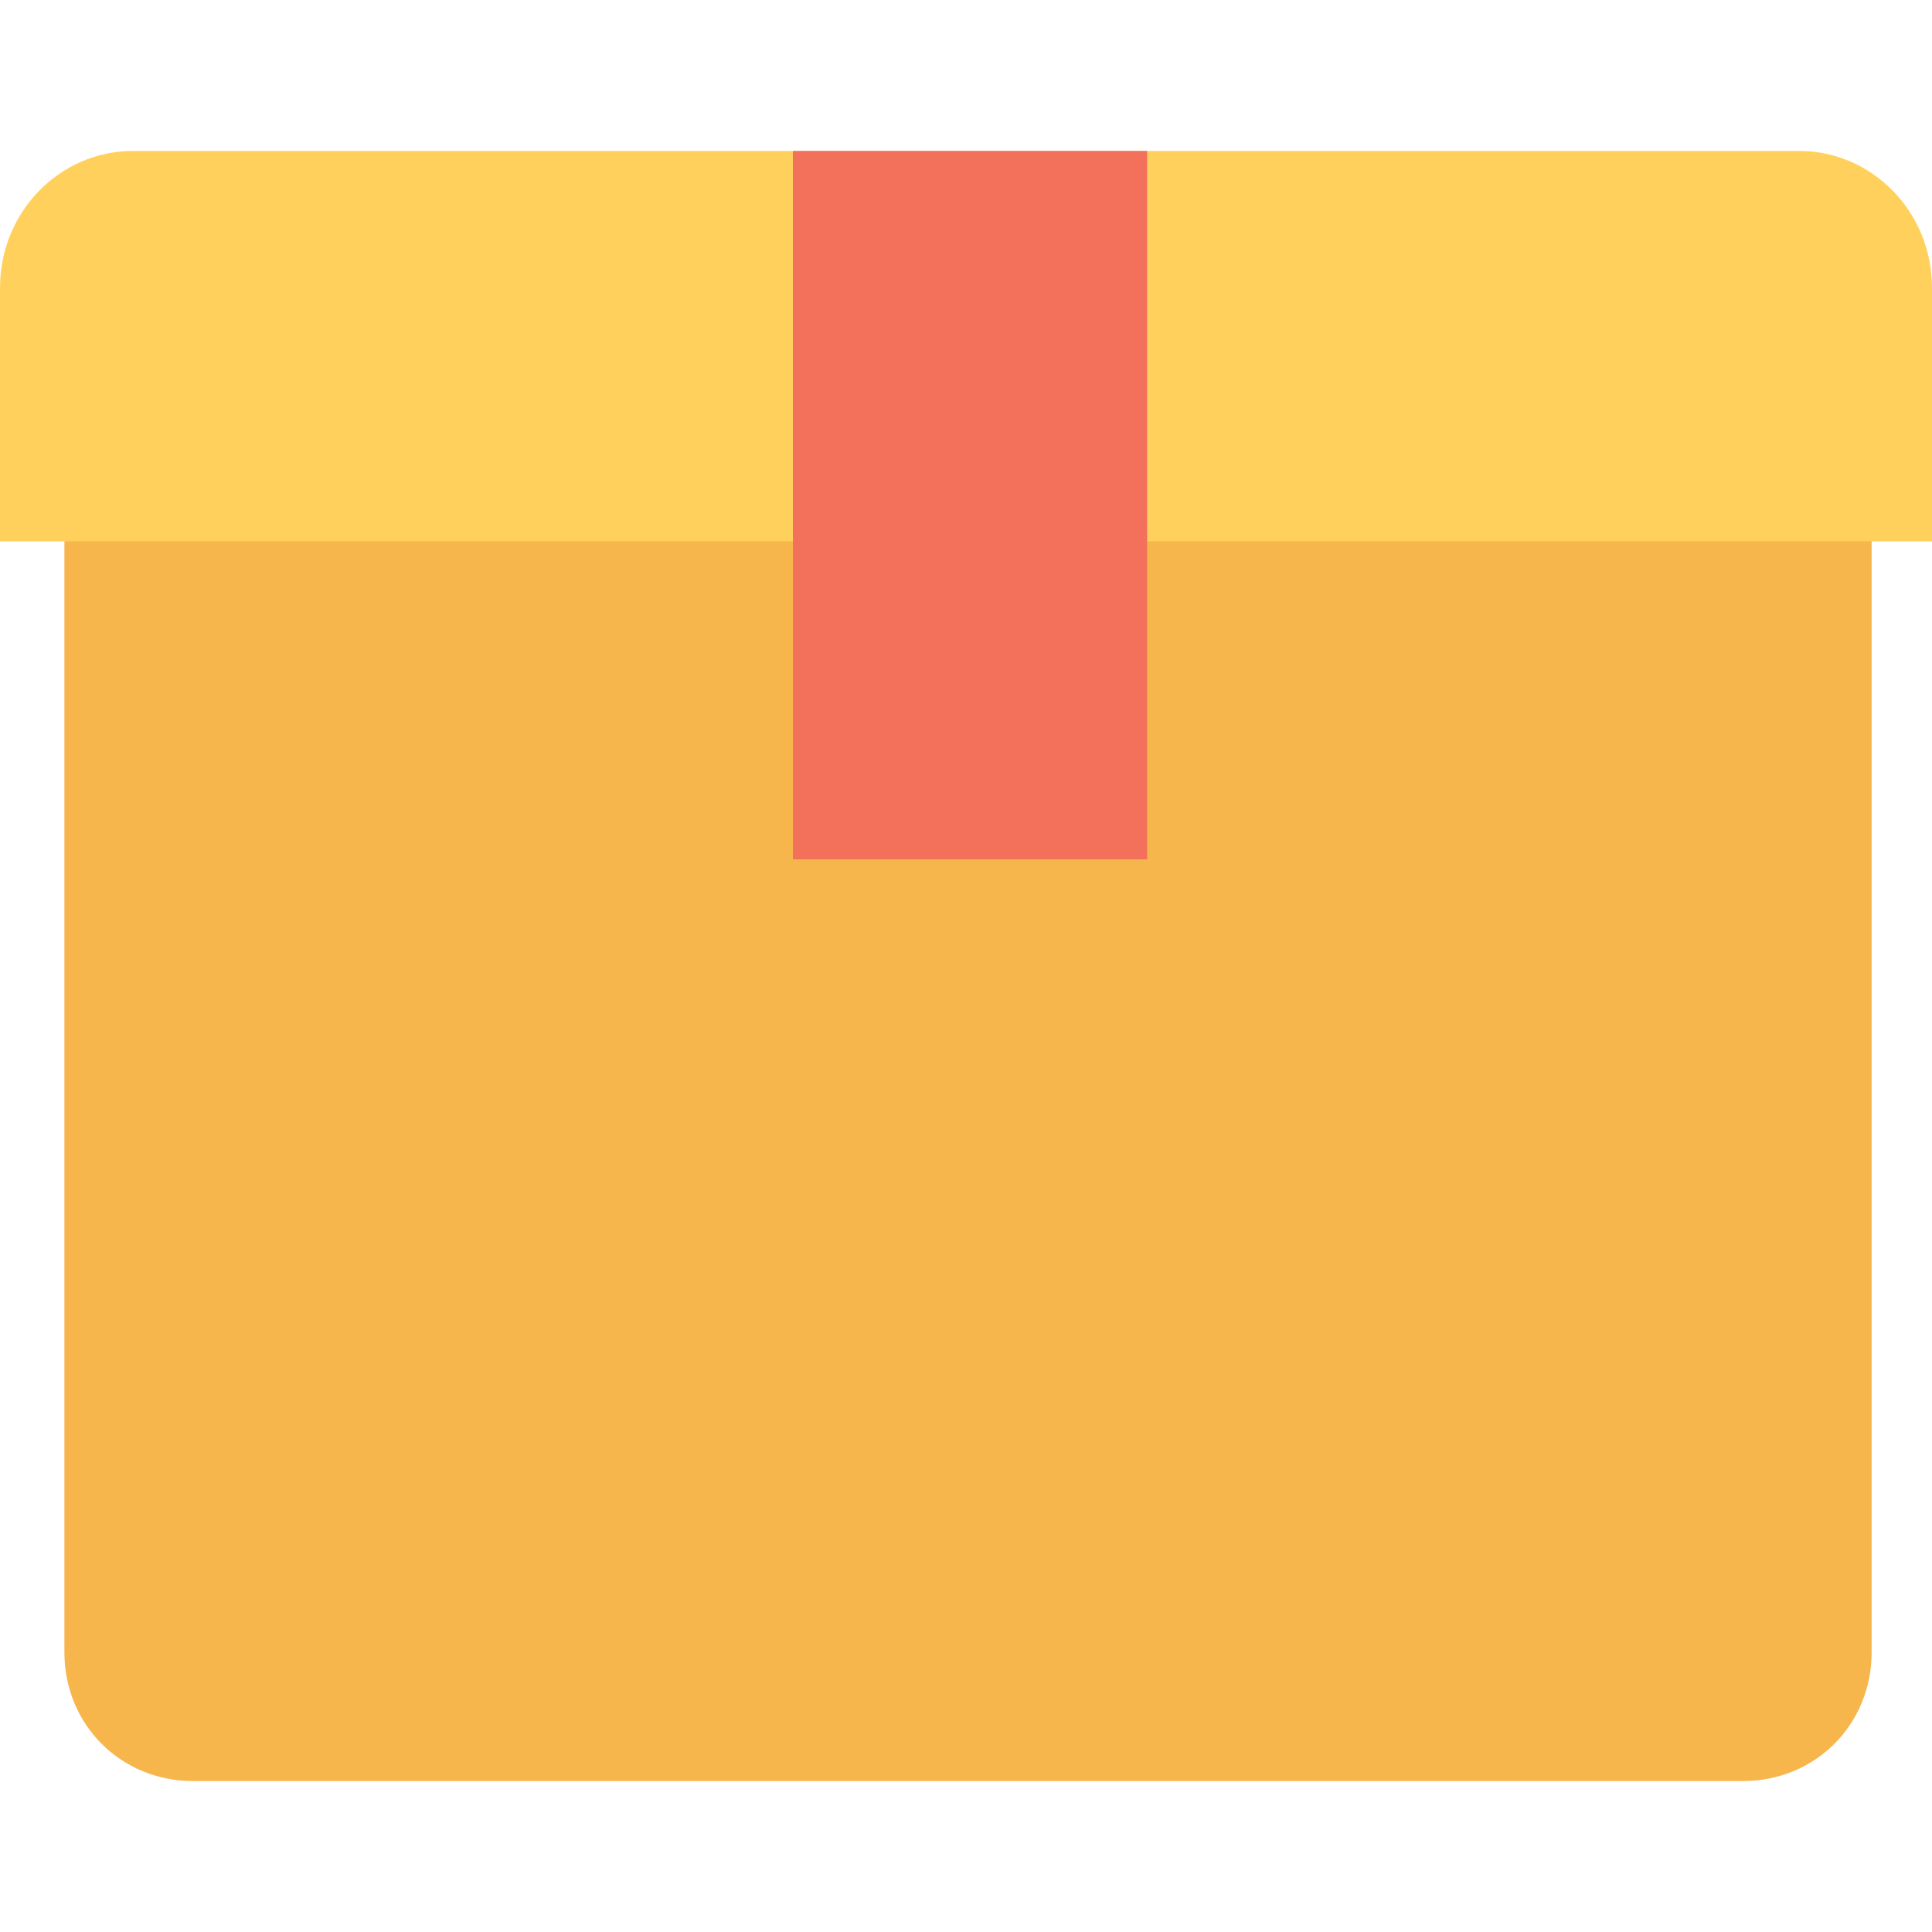 <?xml version="1.0" encoding="iso-8859-1"?>
<!-- Generator: Adobe Illustrator 19.0.0, SVG Export Plug-In . SVG Version: 6.00 Build 0)  -->
<svg version="1.1" id="Capa_1" xmlns="http://www.w3.org/2000/svg" xmlns:xlink="http://www.w3.org/1999/xlink" x="0px" y="0px"
	 viewBox="0 0 512 512" style="enable-background:new 0 0 512 512;" xml:space="preserve">
<path style="fill:#F7B64C;" d="M17.067,126.4v311.467C17.067,457.067,32,472,51.2,472h410.667c19.2,0,34.133-14.933,34.133-34.133
	V126.4H17.067z"/>
<path style="fill:#FFD15C;" d="M476.8,40H35.2C16,40,0,56,0,76.267v67.2h512v-67.2C512,56,496,40,476.8,40z"/>
<rect x="210.133" y="40" style="fill:#F3705A;" width="93.867" height="187.733"/>
<g>
</g>
<g>
</g>
<g>
</g>
<g>
</g>
<g>
</g>
<g>
</g>
<g>
</g>
<g>
</g>
<g>
</g>
<g>
</g>
<g>
</g>
<g>
</g>
<g>
</g>
<g>
</g>
<g>
</g>
</svg>
